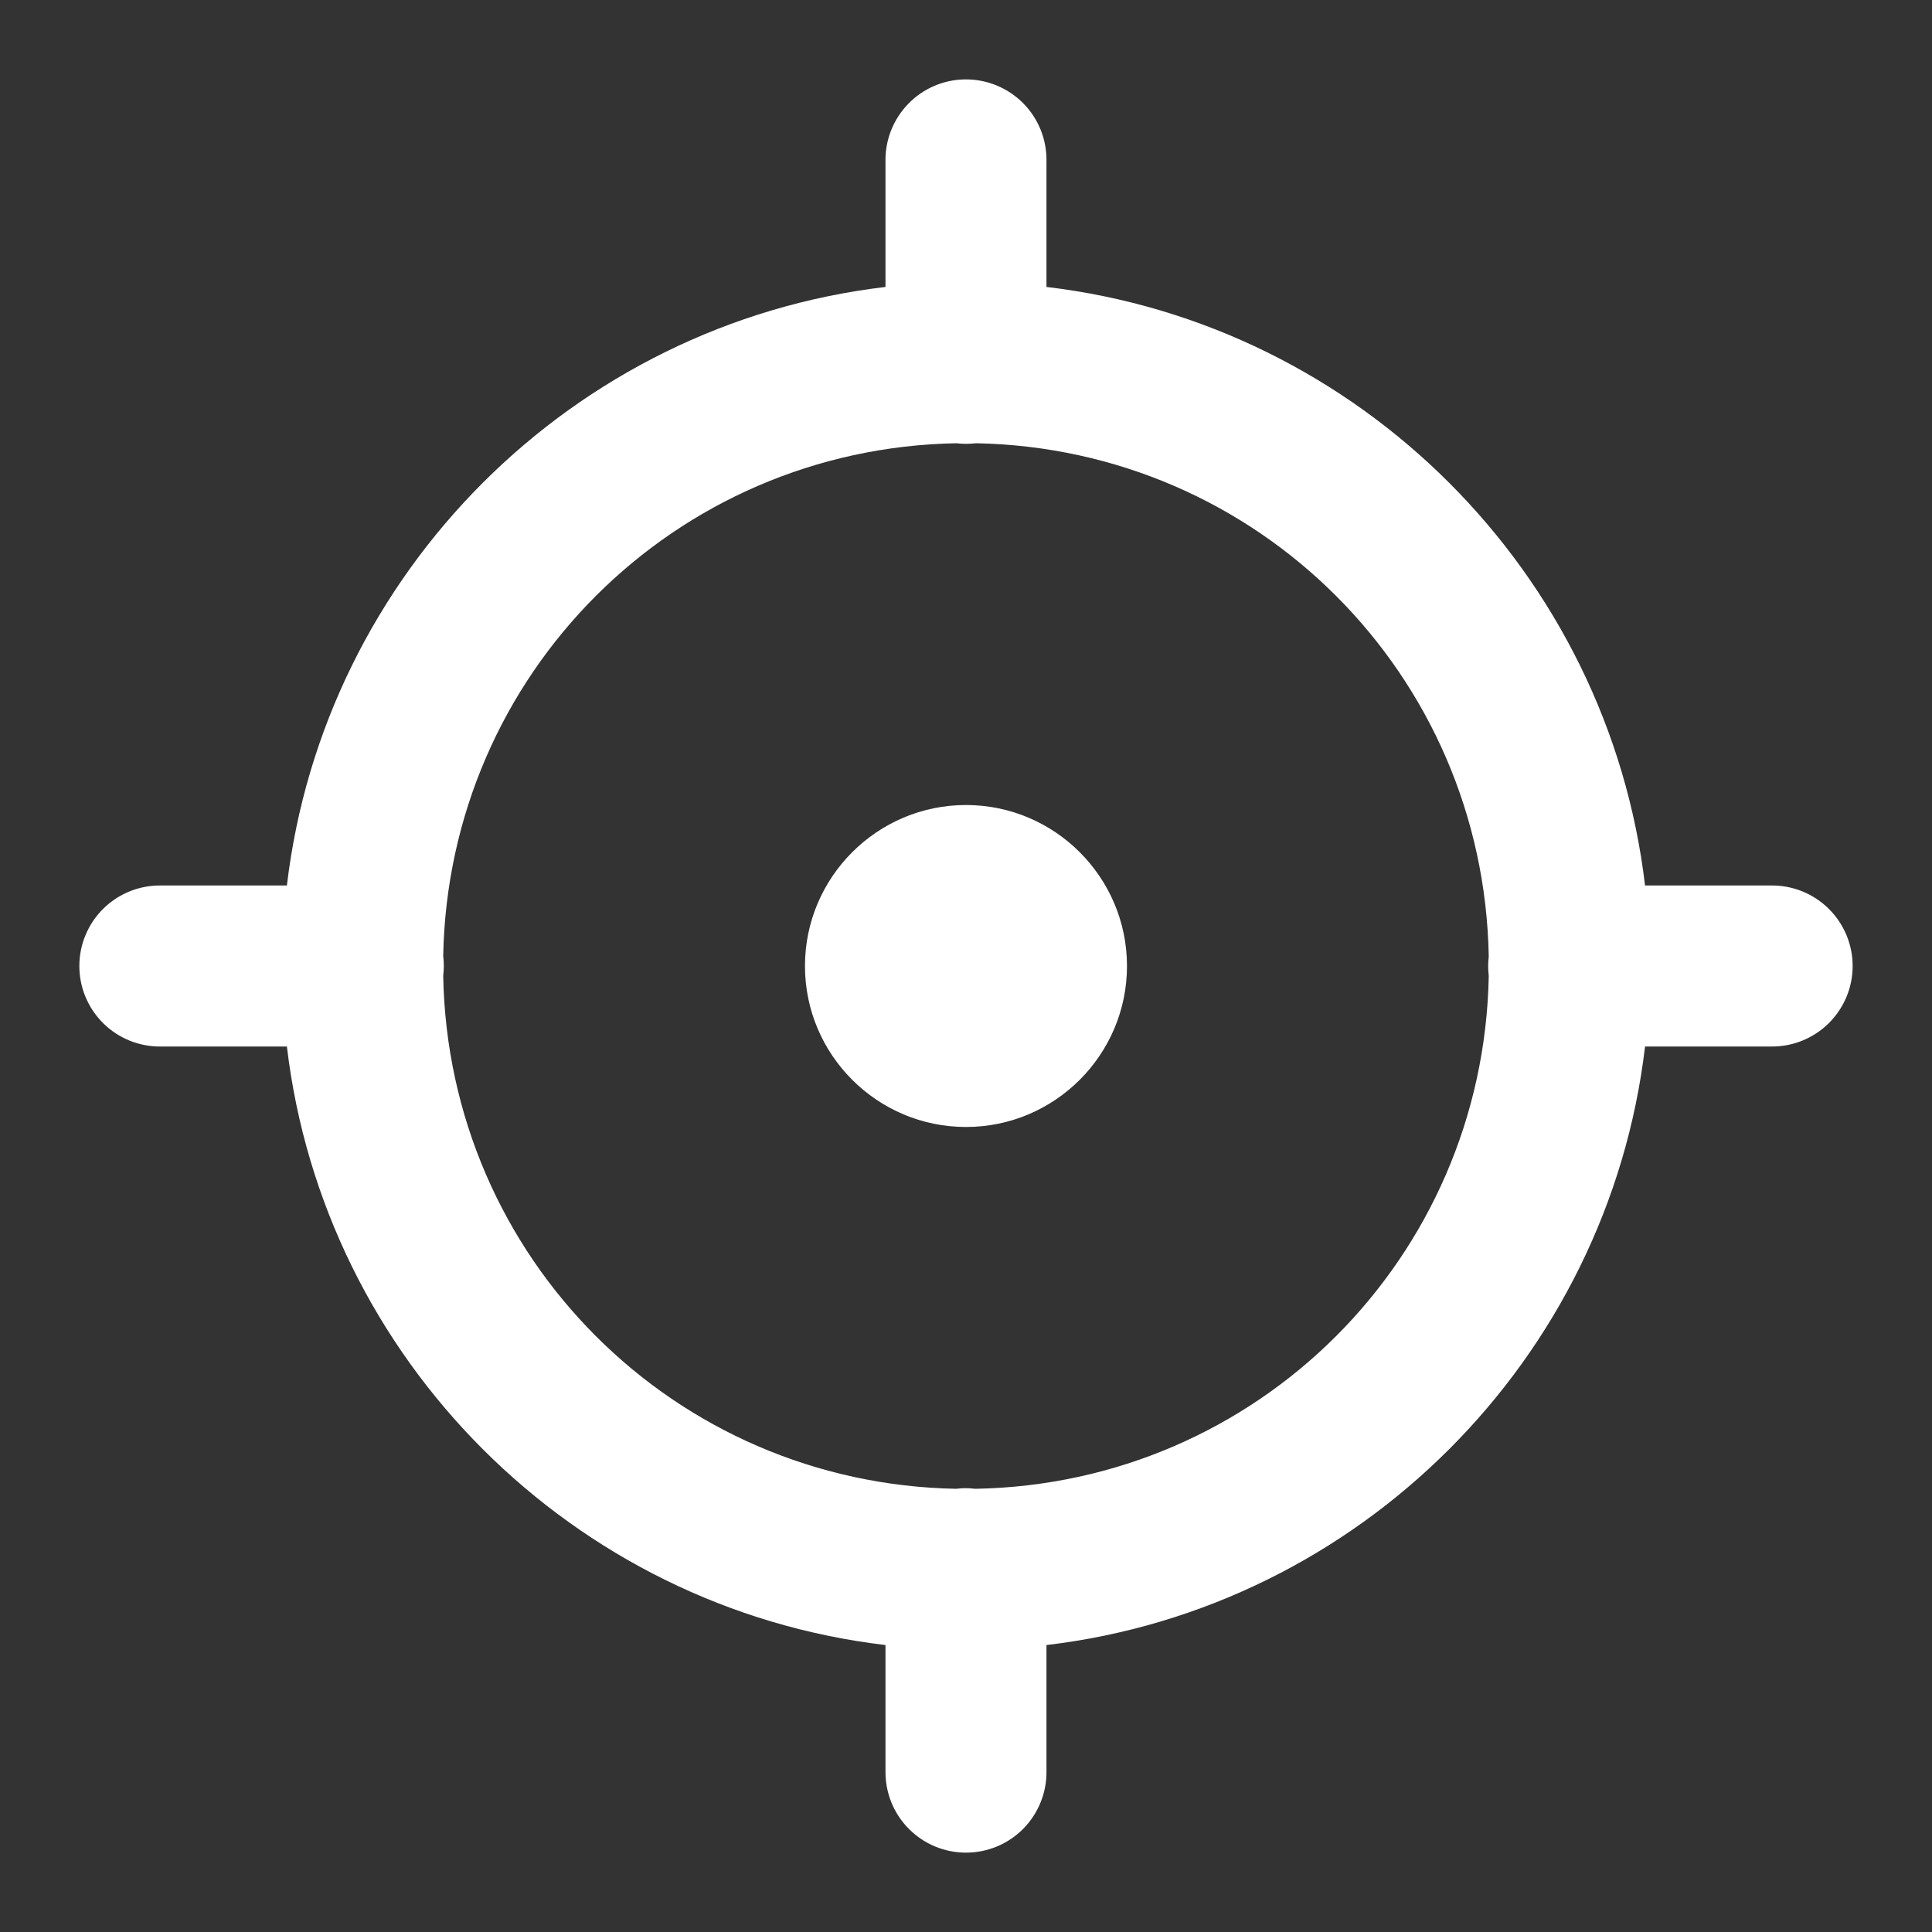 <svg width="40" height="40" viewBox="0 0 40 40" fill="none" xmlns="http://www.w3.org/2000/svg">
<rect x="0" y="0" width="40" height="40" fill="#333333" stroke="none"/>
<path d="M19.975 1.644C19.534 1.65 19.112 1.832 18.805 2.149C18.497 2.466 18.327 2.892 18.333 3.333V5.941C11.858 6.706 6.706 11.859 5.94 18.333H3.333C3.112 18.33 2.893 18.371 2.688 18.453C2.483 18.536 2.296 18.658 2.139 18.813C1.982 18.968 1.857 19.153 1.772 19.357C1.686 19.561 1.643 19.779 1.643 20C1.643 20.221 1.686 20.44 1.772 20.643C1.857 20.847 1.982 21.032 2.139 21.187C2.296 21.342 2.483 21.464 2.688 21.547C2.893 21.629 3.112 21.67 3.333 21.667H5.94C6.706 28.141 11.858 33.294 18.333 34.059V36.667C18.33 36.888 18.371 37.107 18.453 37.312C18.535 37.517 18.658 37.703 18.813 37.861C18.968 38.018 19.153 38.143 19.356 38.228C19.56 38.313 19.779 38.357 20 38.357C20.221 38.357 20.439 38.313 20.643 38.228C20.847 38.143 21.032 38.018 21.187 37.861C21.342 37.703 21.464 37.517 21.546 37.312C21.629 37.107 21.669 36.888 21.666 36.667V34.059C28.141 33.294 33.294 28.141 34.059 21.667H36.666C36.887 21.67 37.106 21.629 37.311 21.547C37.516 21.464 37.703 21.342 37.86 21.187C38.017 21.032 38.142 20.847 38.228 20.643C38.313 20.44 38.357 20.221 38.357 20C38.357 19.779 38.313 19.561 38.228 19.357C38.142 19.153 38.017 18.968 37.86 18.813C37.703 18.658 37.516 18.536 37.311 18.453C37.106 18.371 36.887 18.33 36.666 18.333H34.059C33.294 11.859 28.141 6.706 21.666 5.941V3.333C21.669 3.111 21.628 2.889 21.544 2.683C21.46 2.476 21.335 2.289 21.178 2.131C21.02 1.974 20.832 1.85 20.626 1.766C20.419 1.682 20.198 1.641 19.975 1.644ZM19.801 9.177C19.936 9.193 20.073 9.193 20.208 9.177C26.046 9.287 30.718 13.962 30.823 19.802C30.807 19.937 30.807 20.073 30.823 20.208C30.713 26.049 26.034 30.722 20.192 30.824C20.12 30.815 20.048 30.81 19.975 30.811C19.916 30.812 19.858 30.816 19.799 30.824C13.957 30.718 9.281 26.041 9.176 20.199C9.193 20.064 9.193 19.927 9.176 19.792C9.286 13.954 13.962 9.281 19.801 9.177ZM20 16.667C18.162 16.667 16.666 18.163 16.666 20C16.666 21.838 18.162 23.333 20 23.333C21.837 23.333 23.333 21.838 23.333 20C23.333 18.163 21.837 16.667 20 16.667Z" fill="white"/>
</svg>
